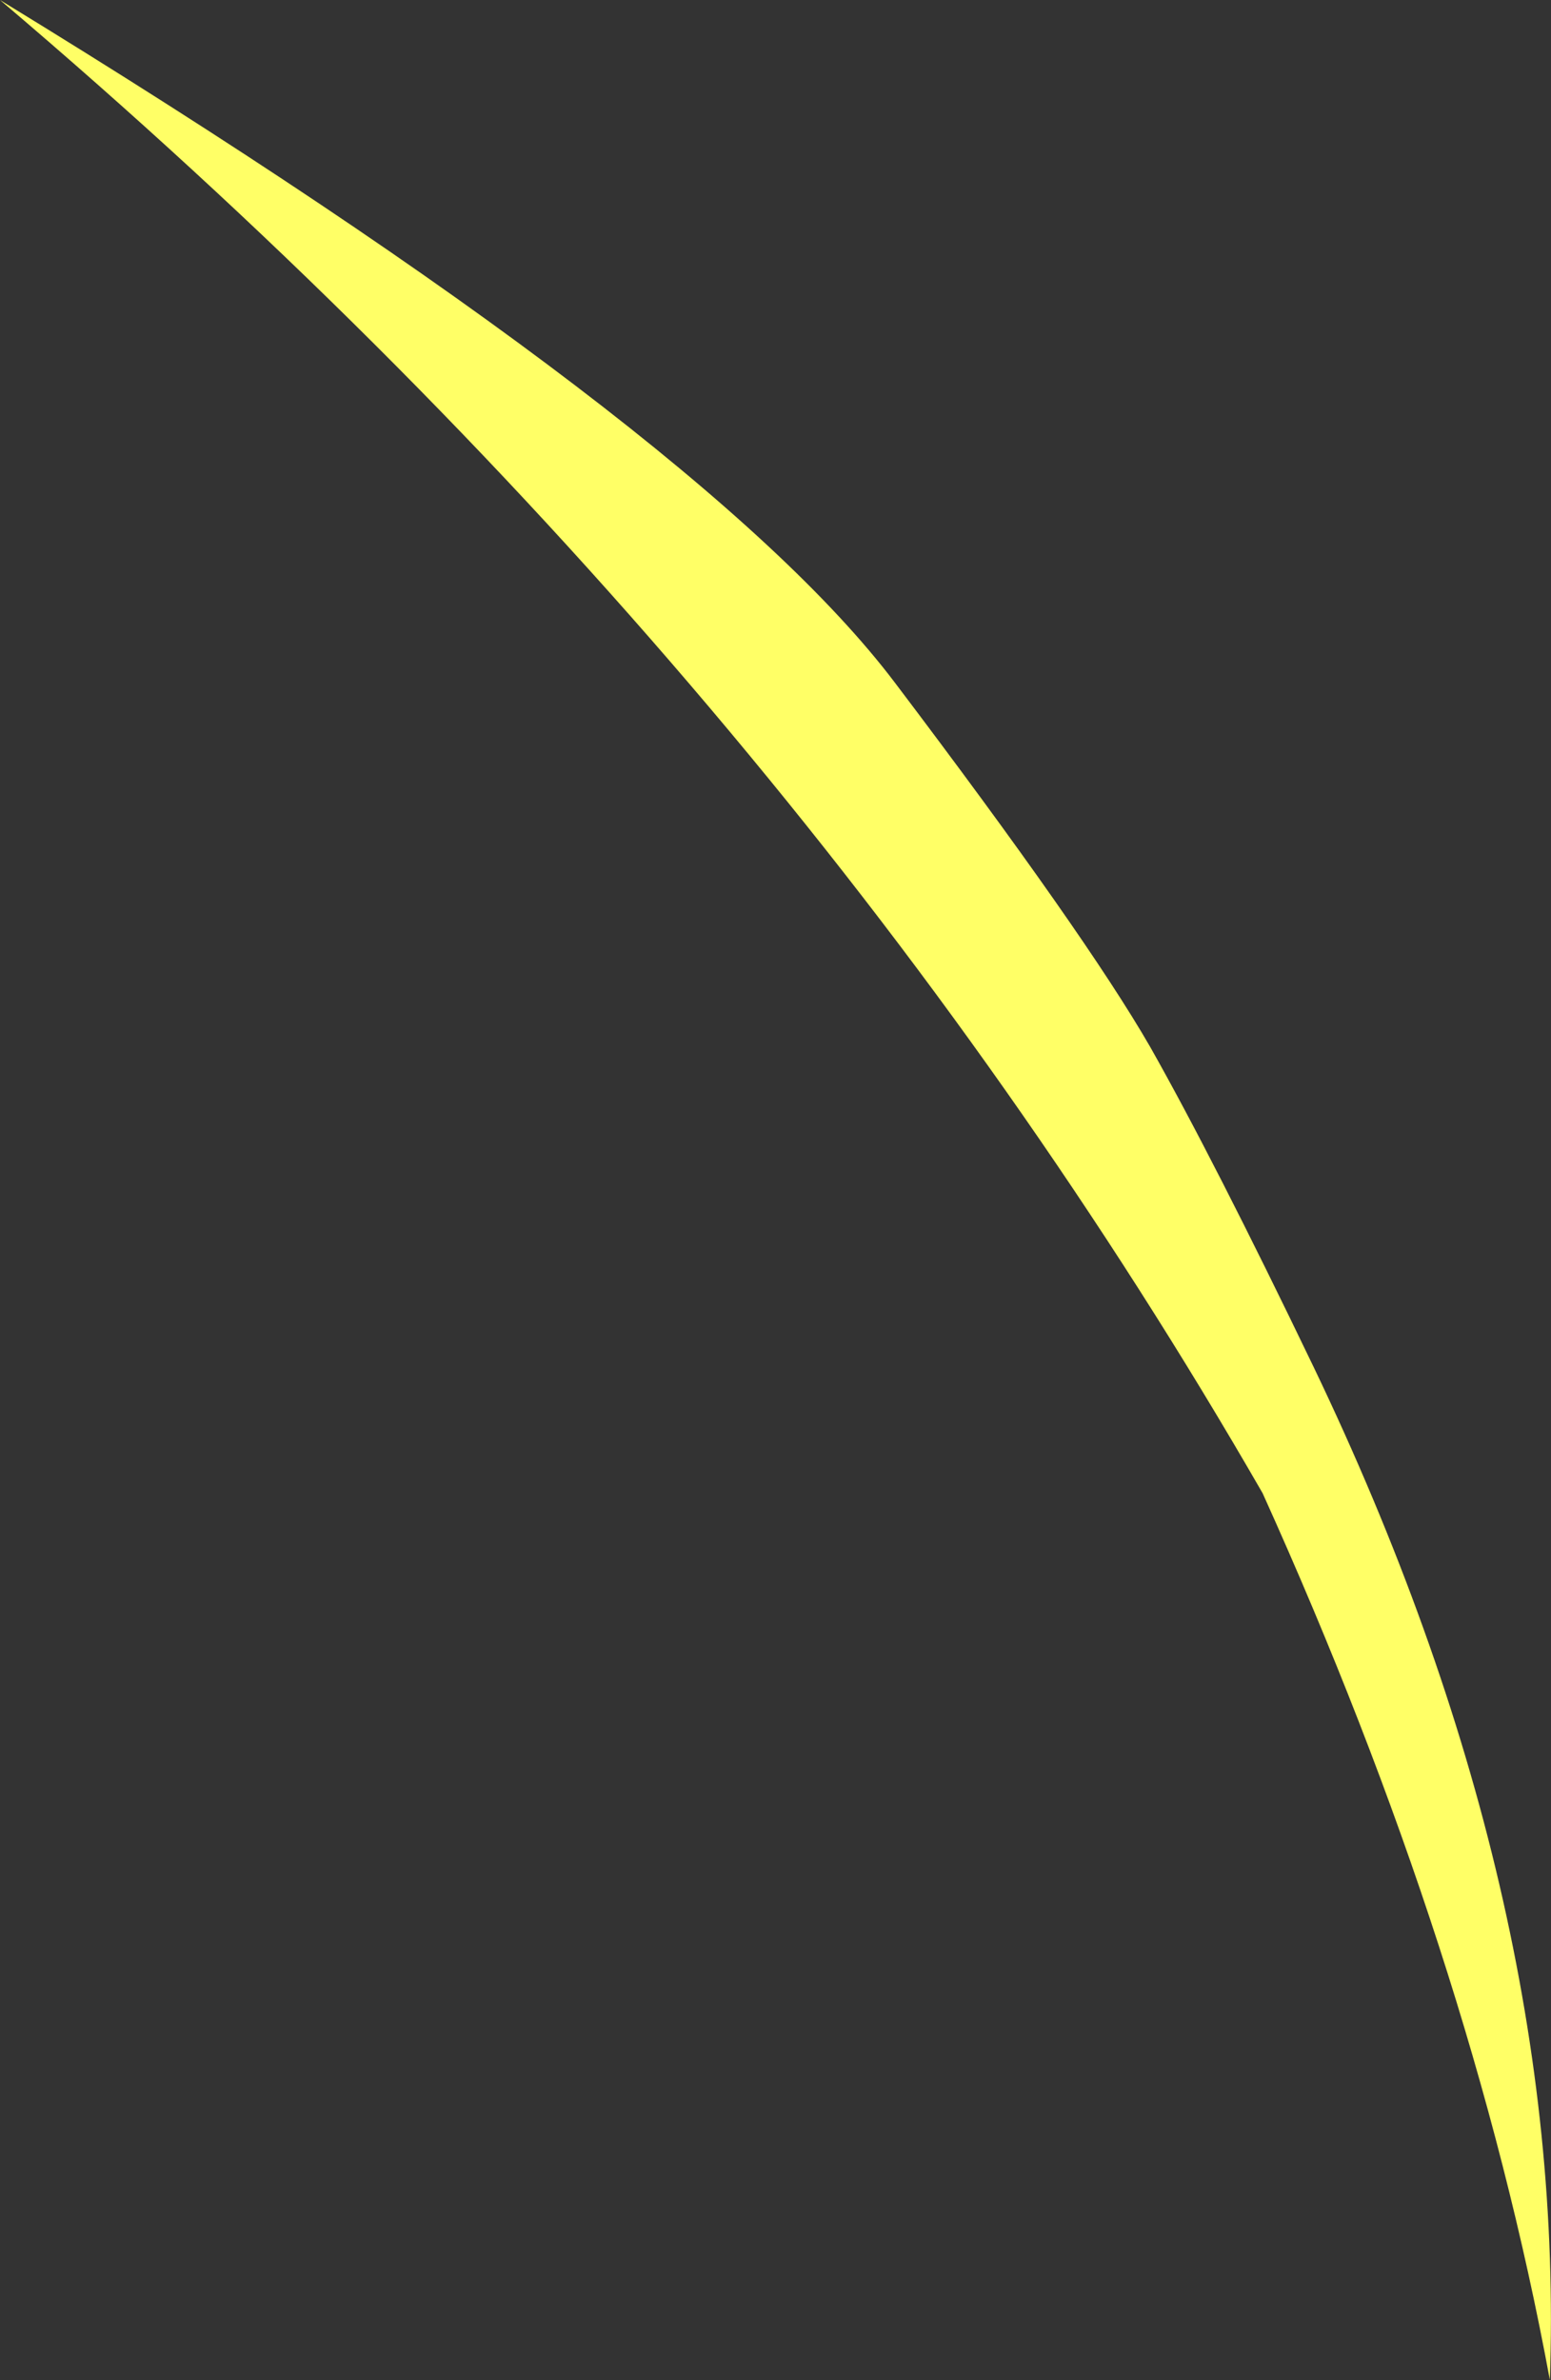 <?xml version="1.0" encoding="UTF-8" standalone="no"?>
<svg xmlns:xlink="http://www.w3.org/1999/xlink" height="104.8px" width="68.3px" xmlns="http://www.w3.org/2000/svg">
  <rect width="100%" height="100%" fill="#333333" stroke="none"/>
  <g transform="matrix(1.0, 0.0, 0.0, 1.0, 34.15, 52.4)">
    <path d="M23.7 7.8 Q34.85 31.05 34.1 52.4 30.65 33.7 21.45 13.35 0.55 -22.95 -34.15 -52.4 -3.15 -33.45 5.25 -22.35 13.65 -11.25 16.5 -6.3 19.3 -1.35 23.7 7.8" fill="#ffff66" fill-rule="evenodd" stroke="none"/>
  </g>
</svg>

